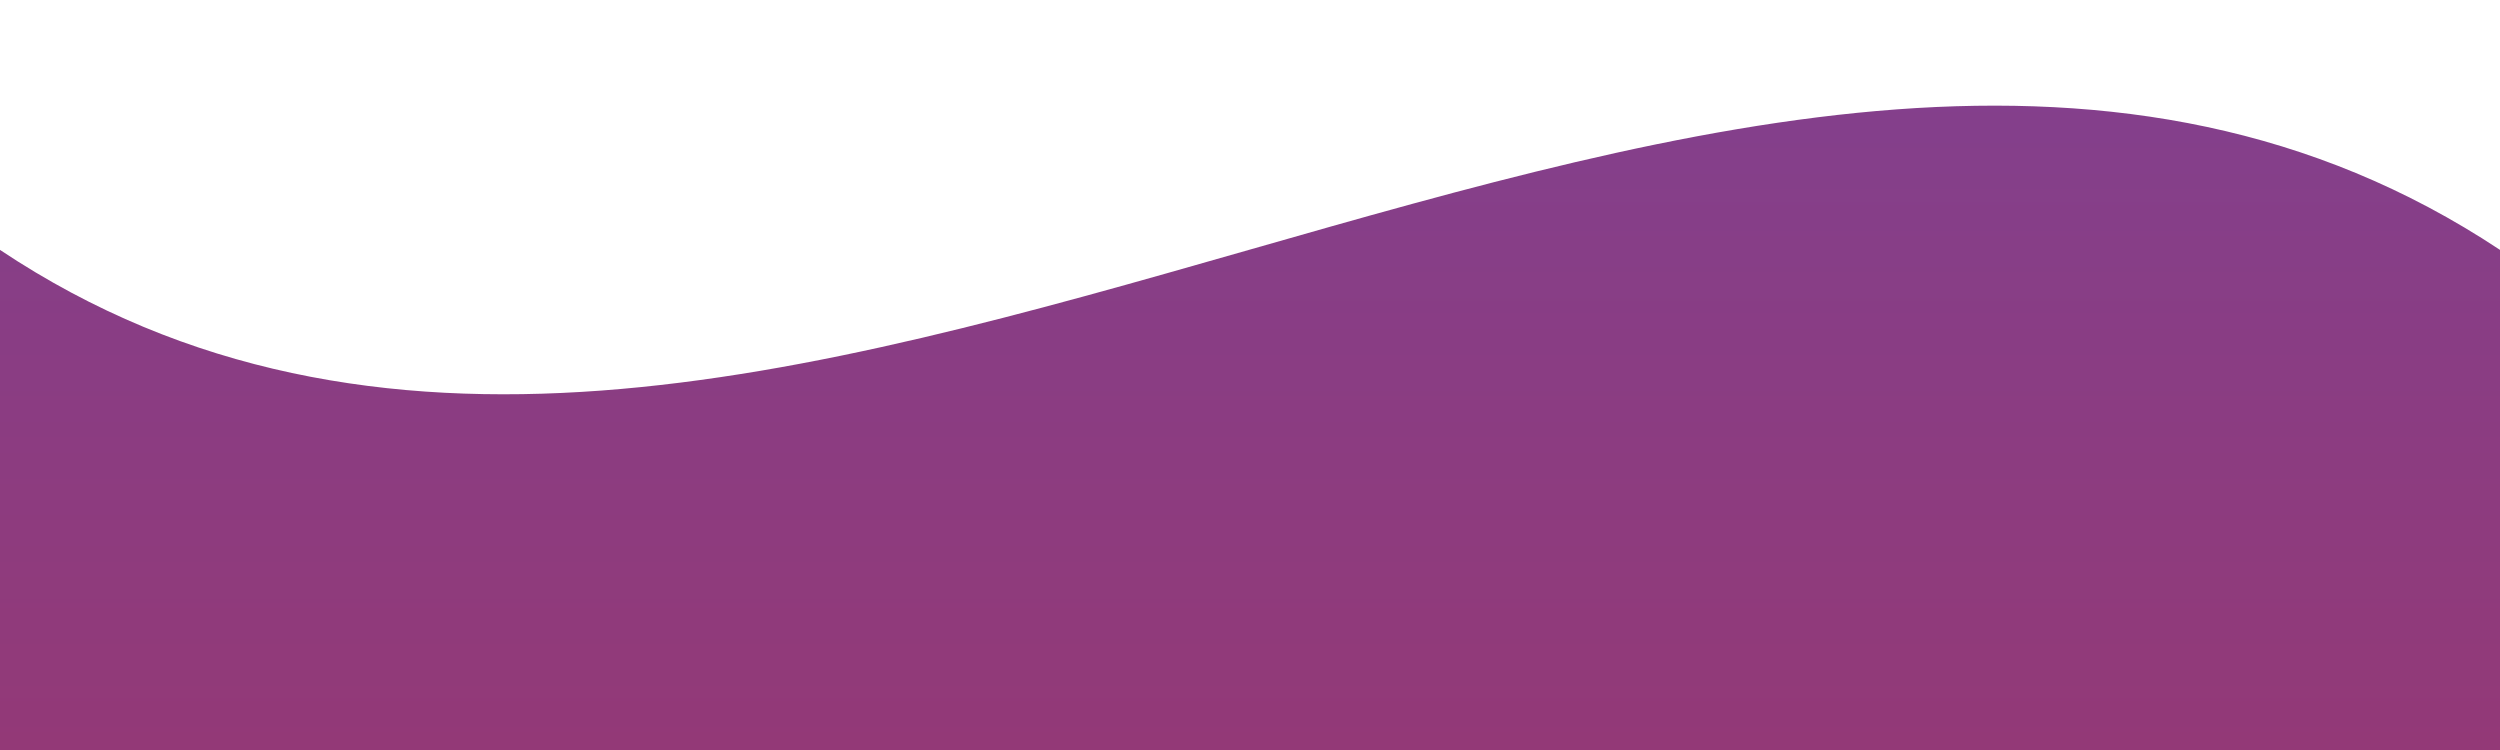 <?xml version="1.0" standalone="no"?>
<svg
    xmlns="http://www.w3.org/2000/svg"
    viewBox="0 0 500 150"
    preserveAspectRatio="none"
    style="
            height: 100%;
            width: 100%;">
    <defs>
        <linearGradient
            id="sw-gradient-0"
            x1="0"
            x2="0"
            y1="1"
            y2="0">
            <stop
                stop-color="#933977"
                offset="0%"/>
            <stop
                stop-color="#7B4397"
                offset="100%"/>
            </linearGradient>
    </defs>
    <path
        d="M0.00,49.98 C149.99,150.00 349.20,-49.98 500.00,49.98 L500.00,150.00 L0.00,150.00 Z"
        style="
            stroke: none;
            fill: url(#sw-gradient-0);">
    </path>
</svg>
